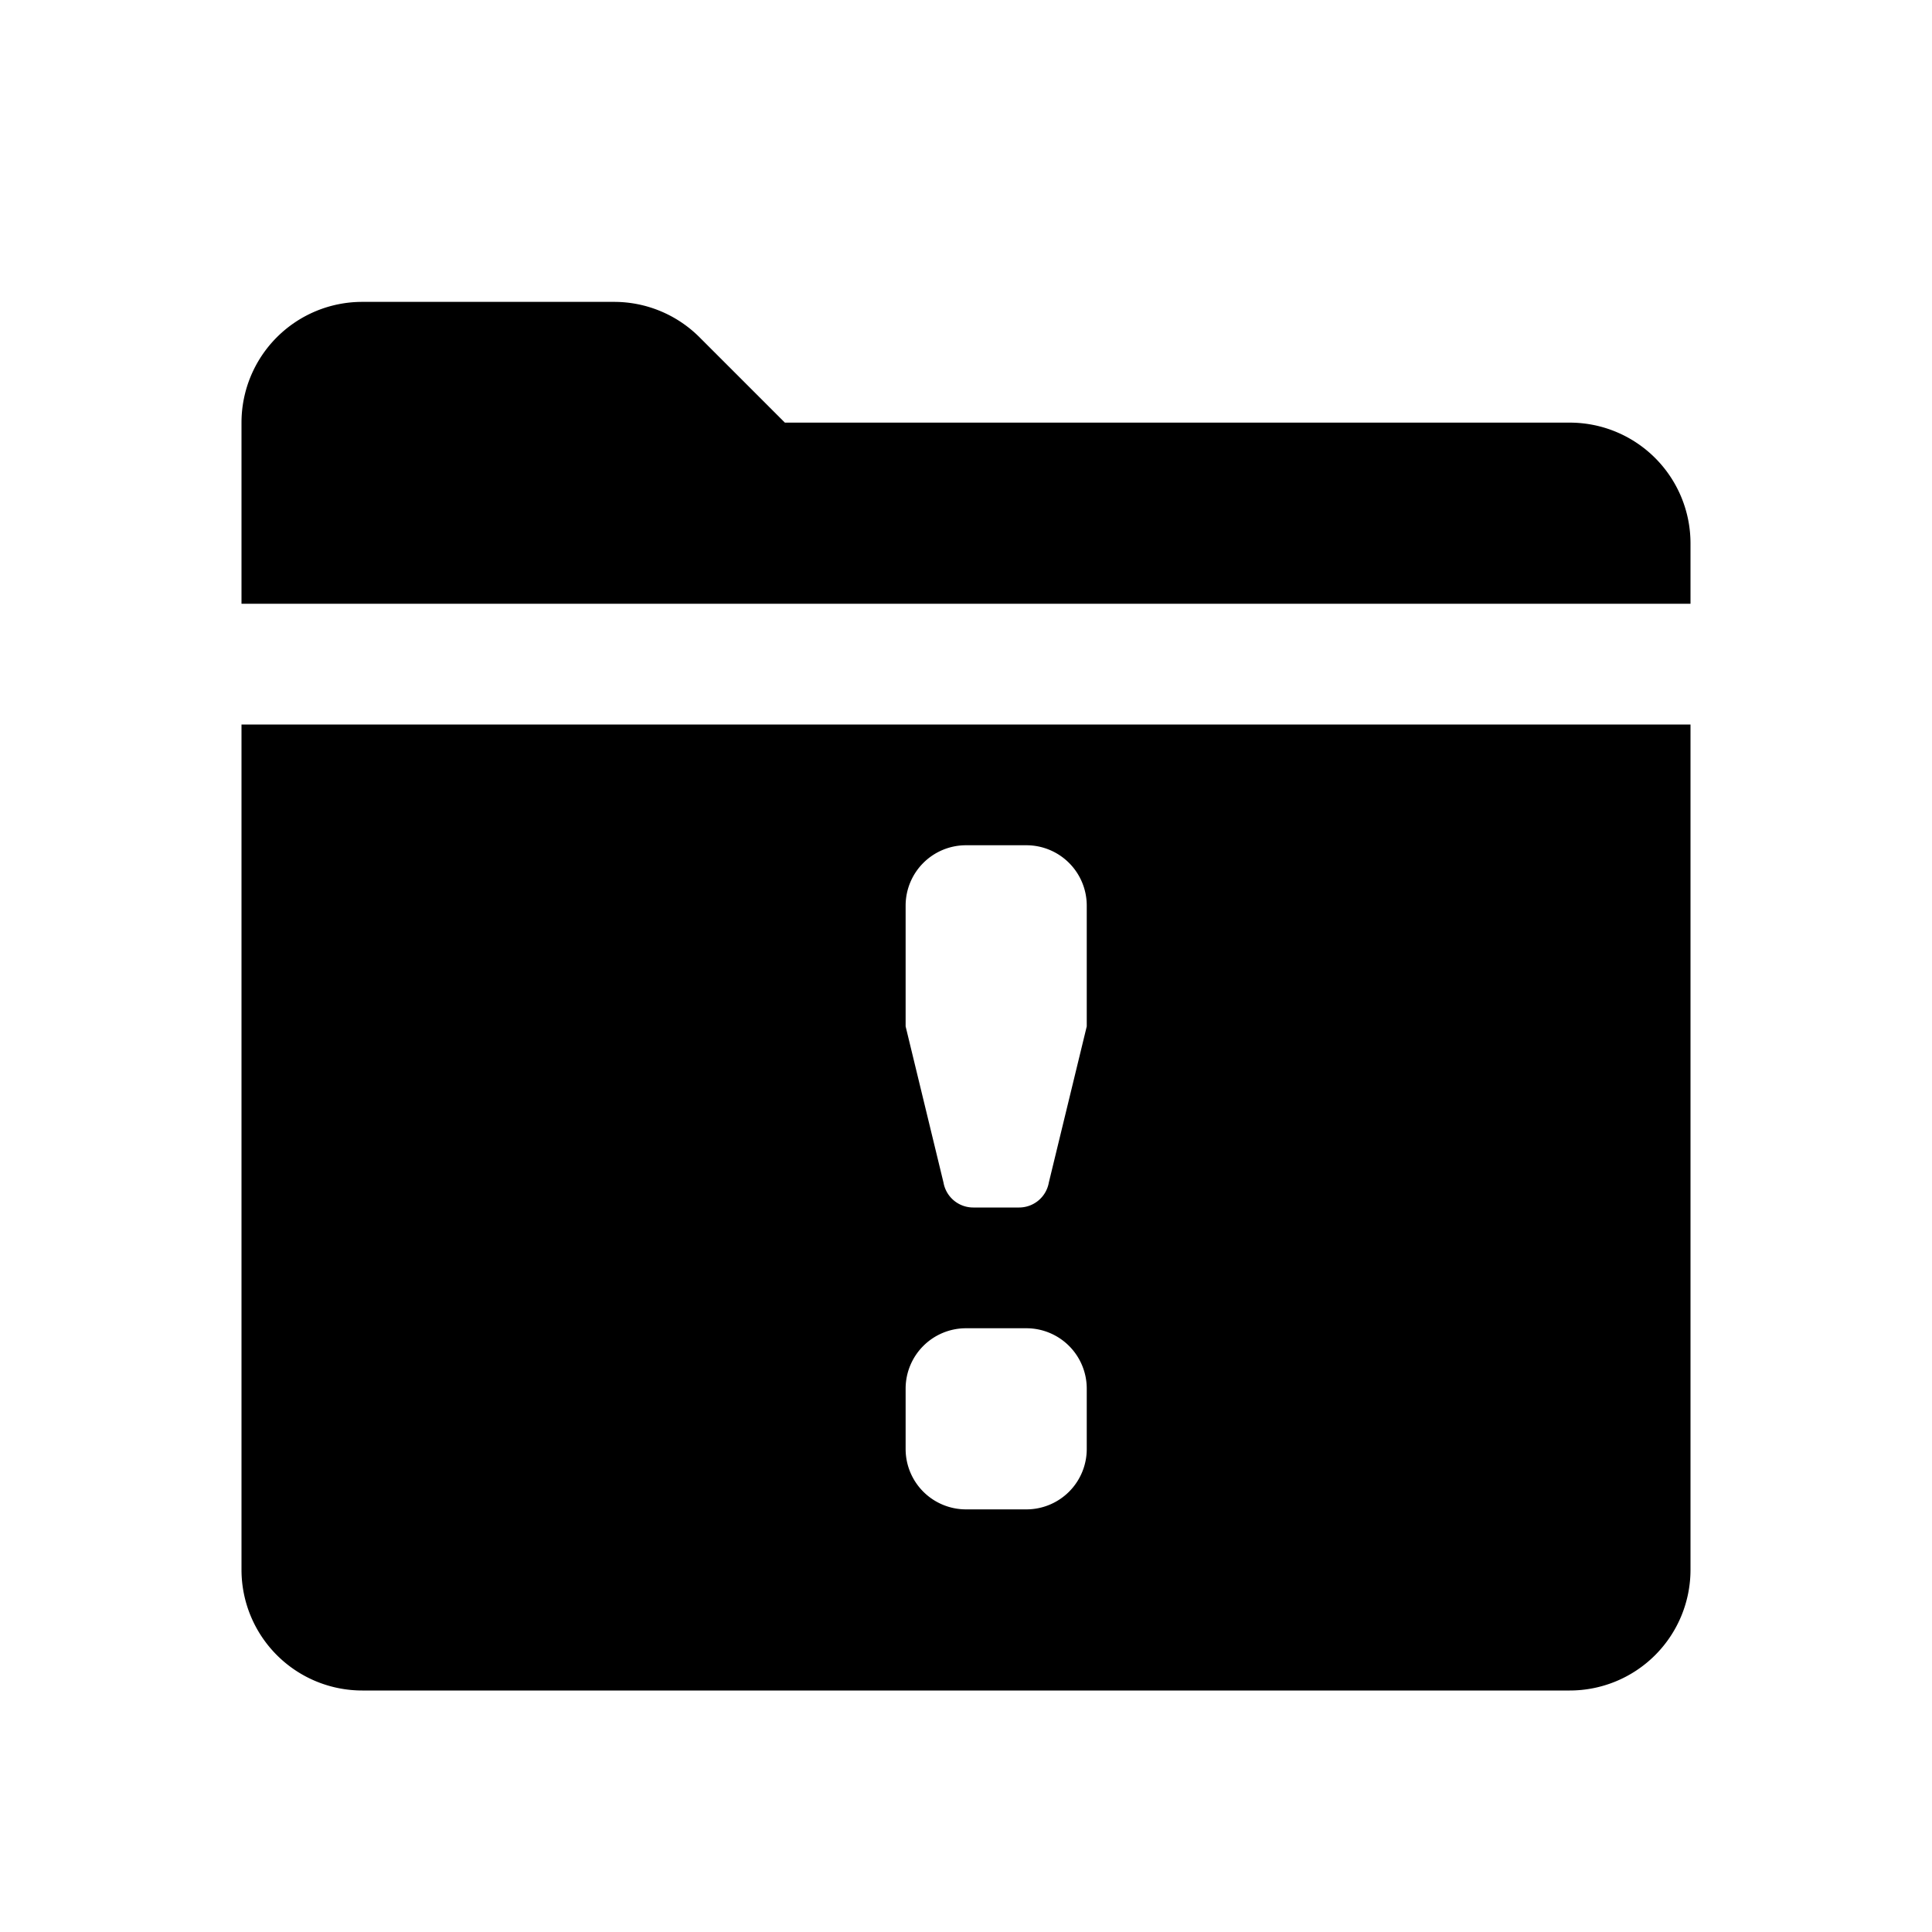 <svg id="glyphicons-filetypes" xmlns="http://www.w3.org/2000/svg" viewBox="0 0 32 32">
  <path id="folder-alert" d="M4,26a2,2,0,0,0,2,2H26a2,2,0,0,0,2-2V12H4ZM15,15a1,1,0,0,1,1-1h1a1,1,0,0,1,1,1v2l-.628,2.586A.5.5,0,0,1,16.88,20h-.76a.5.5,0,0,1-.493-.414L15,17Zm0,8a1,1,0,0,1,1-1h1a1,1,0,0,1,1,1v1a1,1,0,0,1-1,1H16a1,1,0,0,1-1-1ZM28,9v1H4V7A2,2,0,0,1,6,5h4.172a2,2,0,0,1,1.414.586L13,7H26A2,2,0,0,1,28,9Z"/>
</svg>
